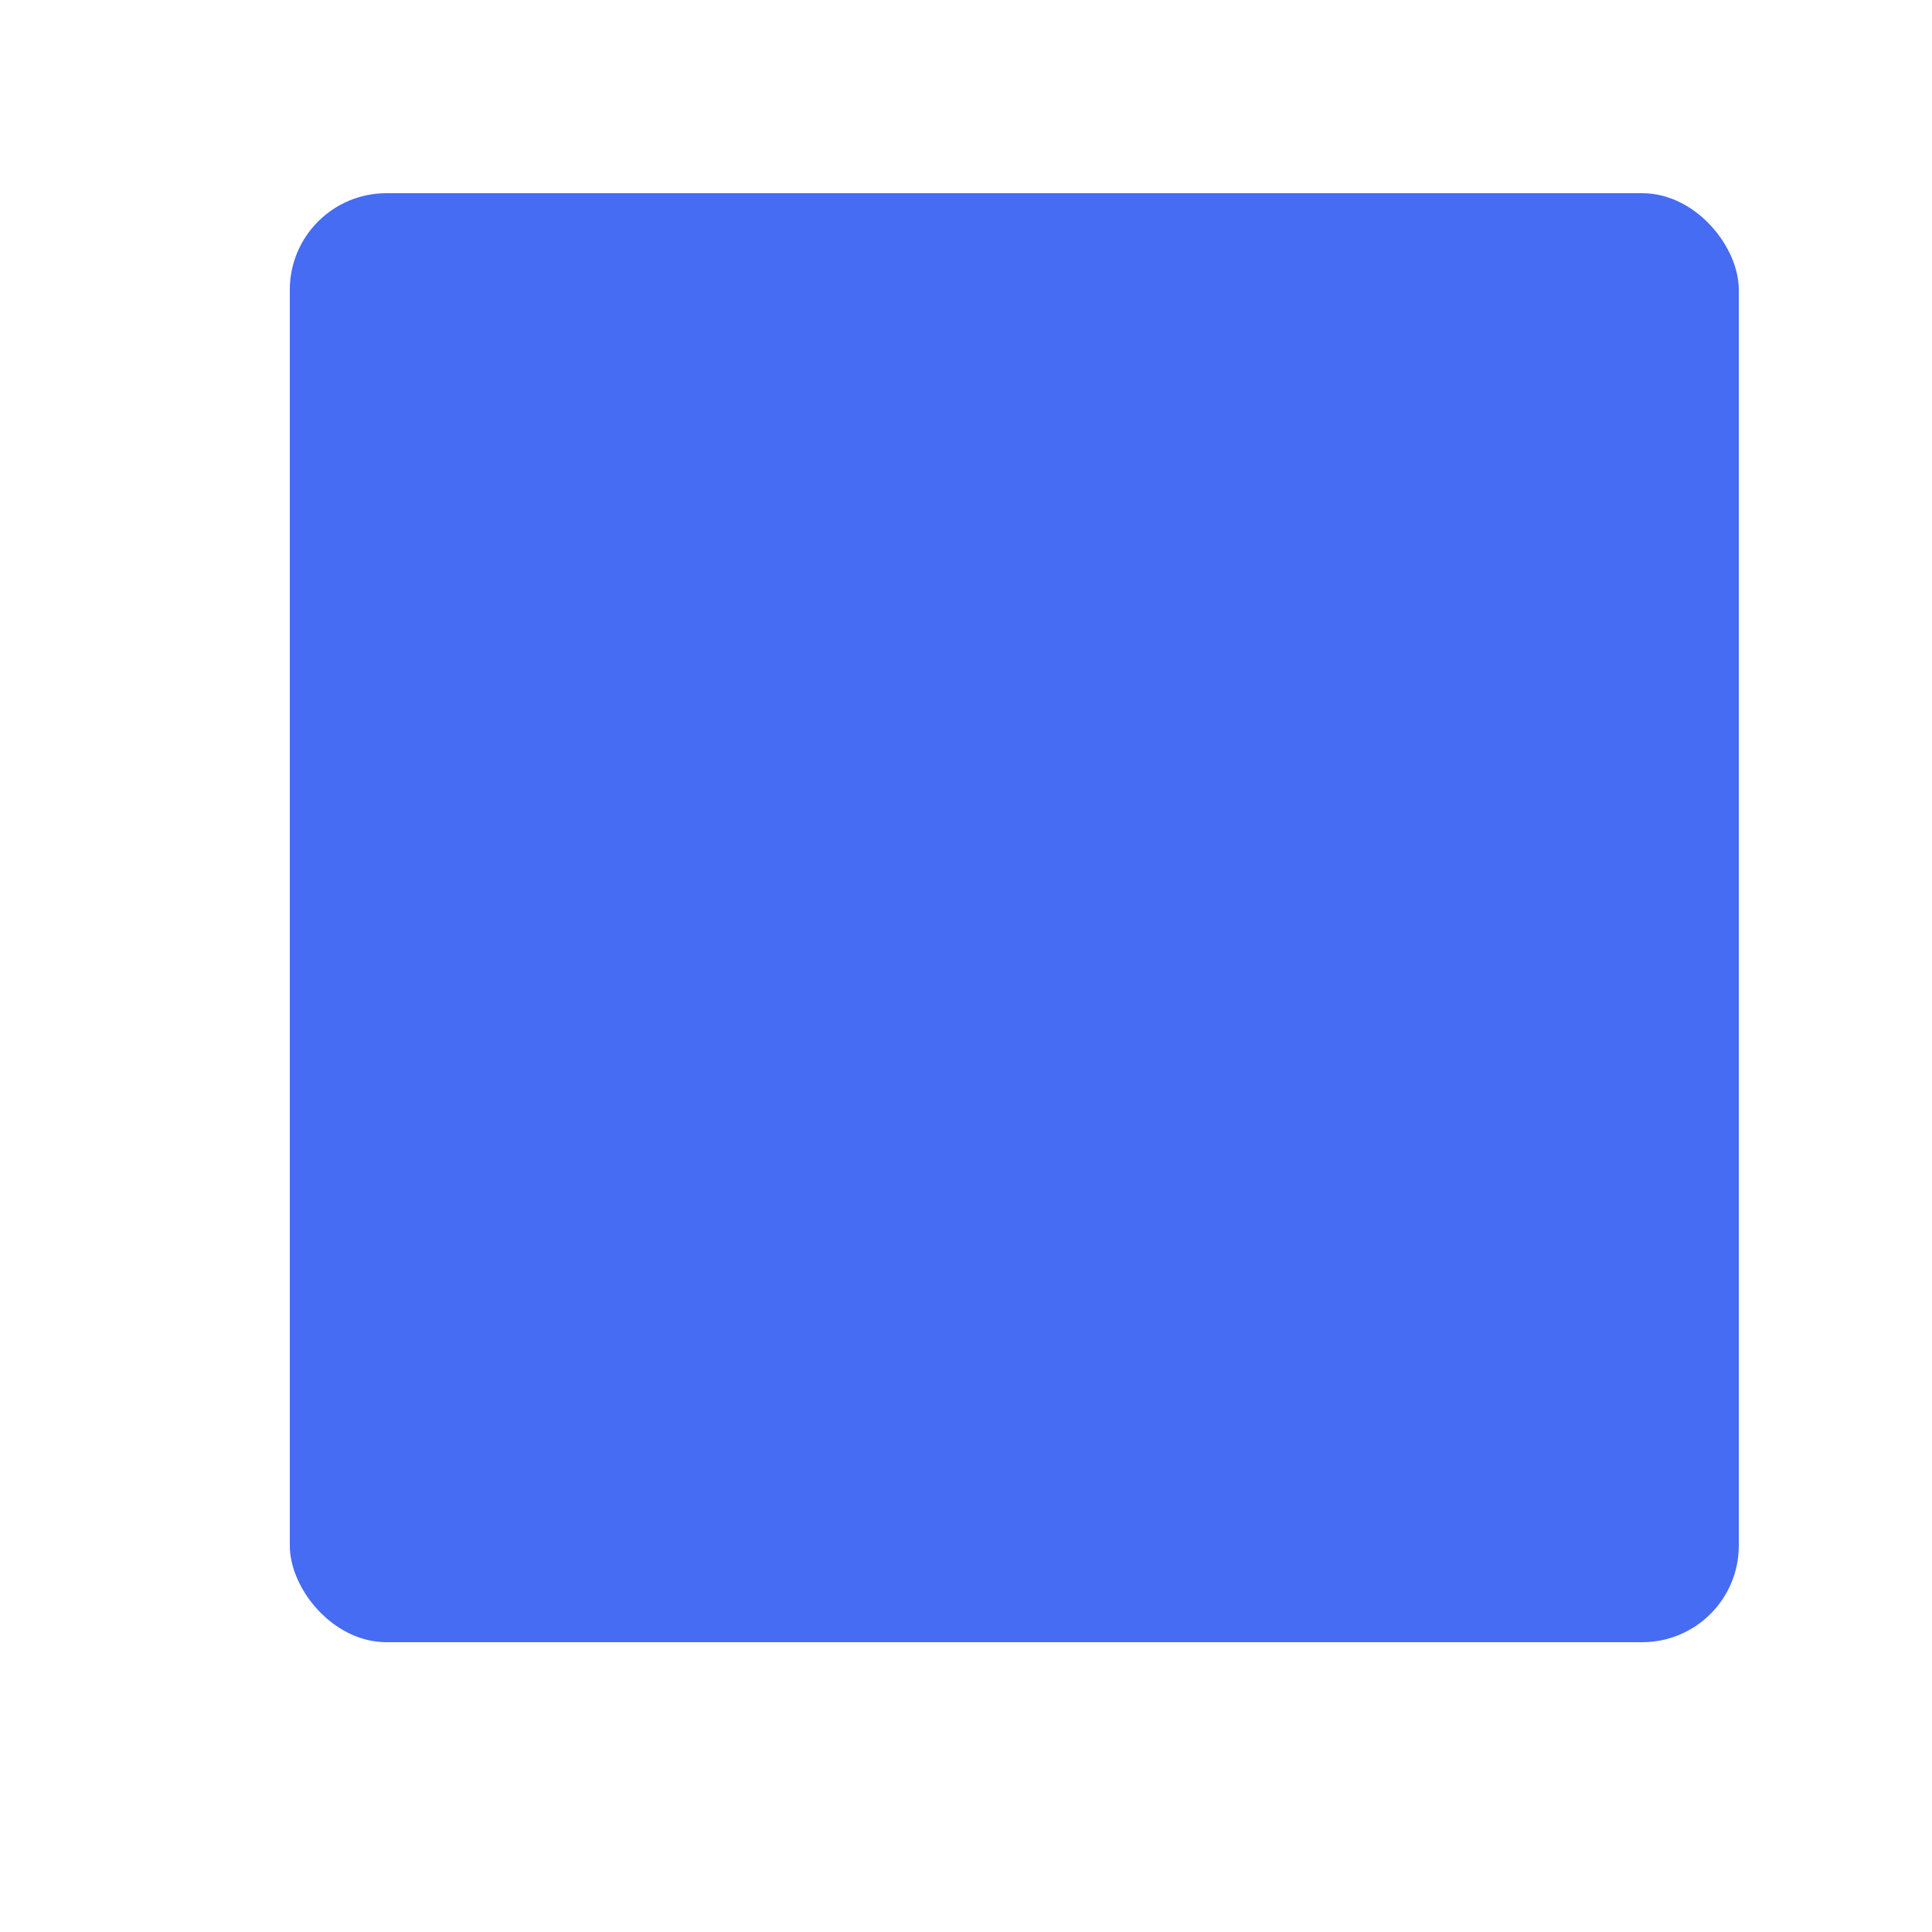 <svg xmlns="http://www.w3.org/2000/svg" width="20" height="20" viewBox="0 0 20 20">
    <g fill="none" fill-rule="evenodd">
        <rect width="15" height="15" x="3" y="2" fill="#466CF3" rx="1"/>
        <path fill-rule="nonzero" d="M0 0h20v20H0z"/>
    </g>
</svg>
